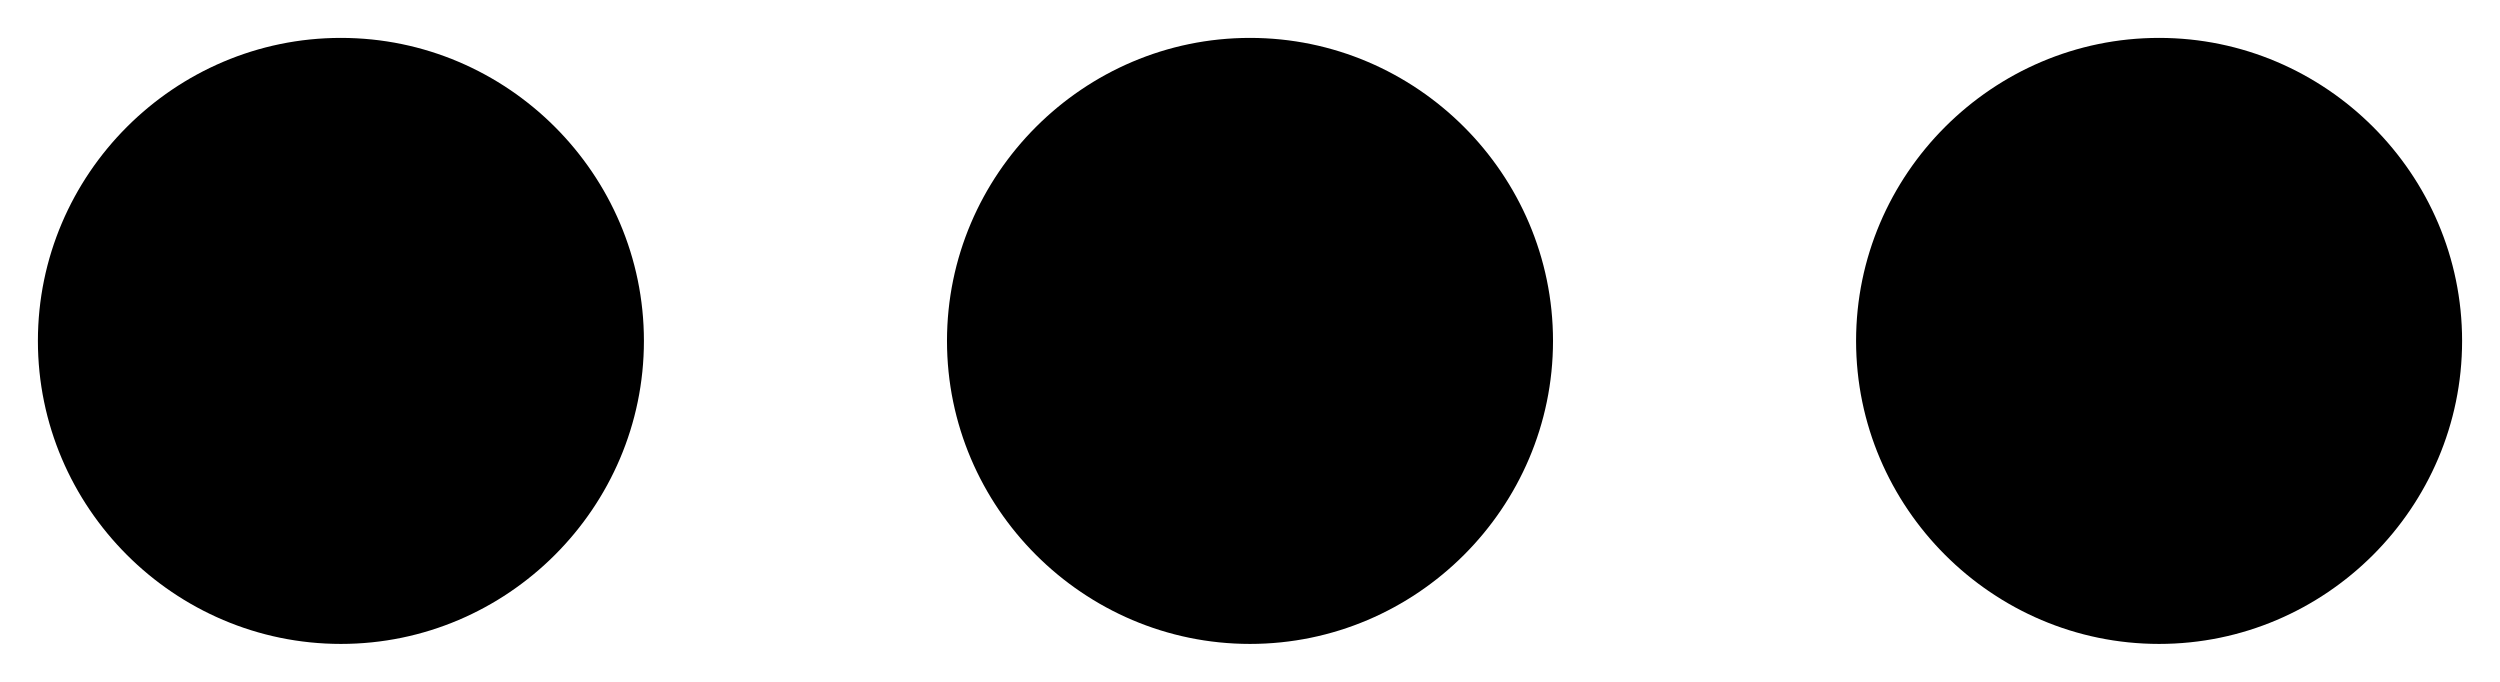 <svg xmlns="http://www.w3.org/2000/svg" width="44" height="12" viewBox="0 0 44 12" fill="none">
  <path d="M6 0.667C3.067 0.667 0.667 3.067 0.667 6C0.667 8.933 3.067 11.333 6 11.333C8.933 11.333 11.333 8.933 11.333 6C11.333 3.067 8.933 0.667 6 0.667ZM38 0.667C35.067 0.667 32.667 3.067 32.667 6C32.667 8.933 35.067 11.333 38 11.333C40.933 11.333 43.333 8.933 43.333 6C43.333 3.067 40.933 0.667 38 0.667ZM22 0.667C19.067 0.667 16.667 3.067 16.667 6C16.667 8.933 19.067 11.333 22 11.333C24.933 11.333 27.333 8.933 27.333 6C27.333 3.067 24.933 0.667 22 0.667Z" fill="#000000"/>
</svg>